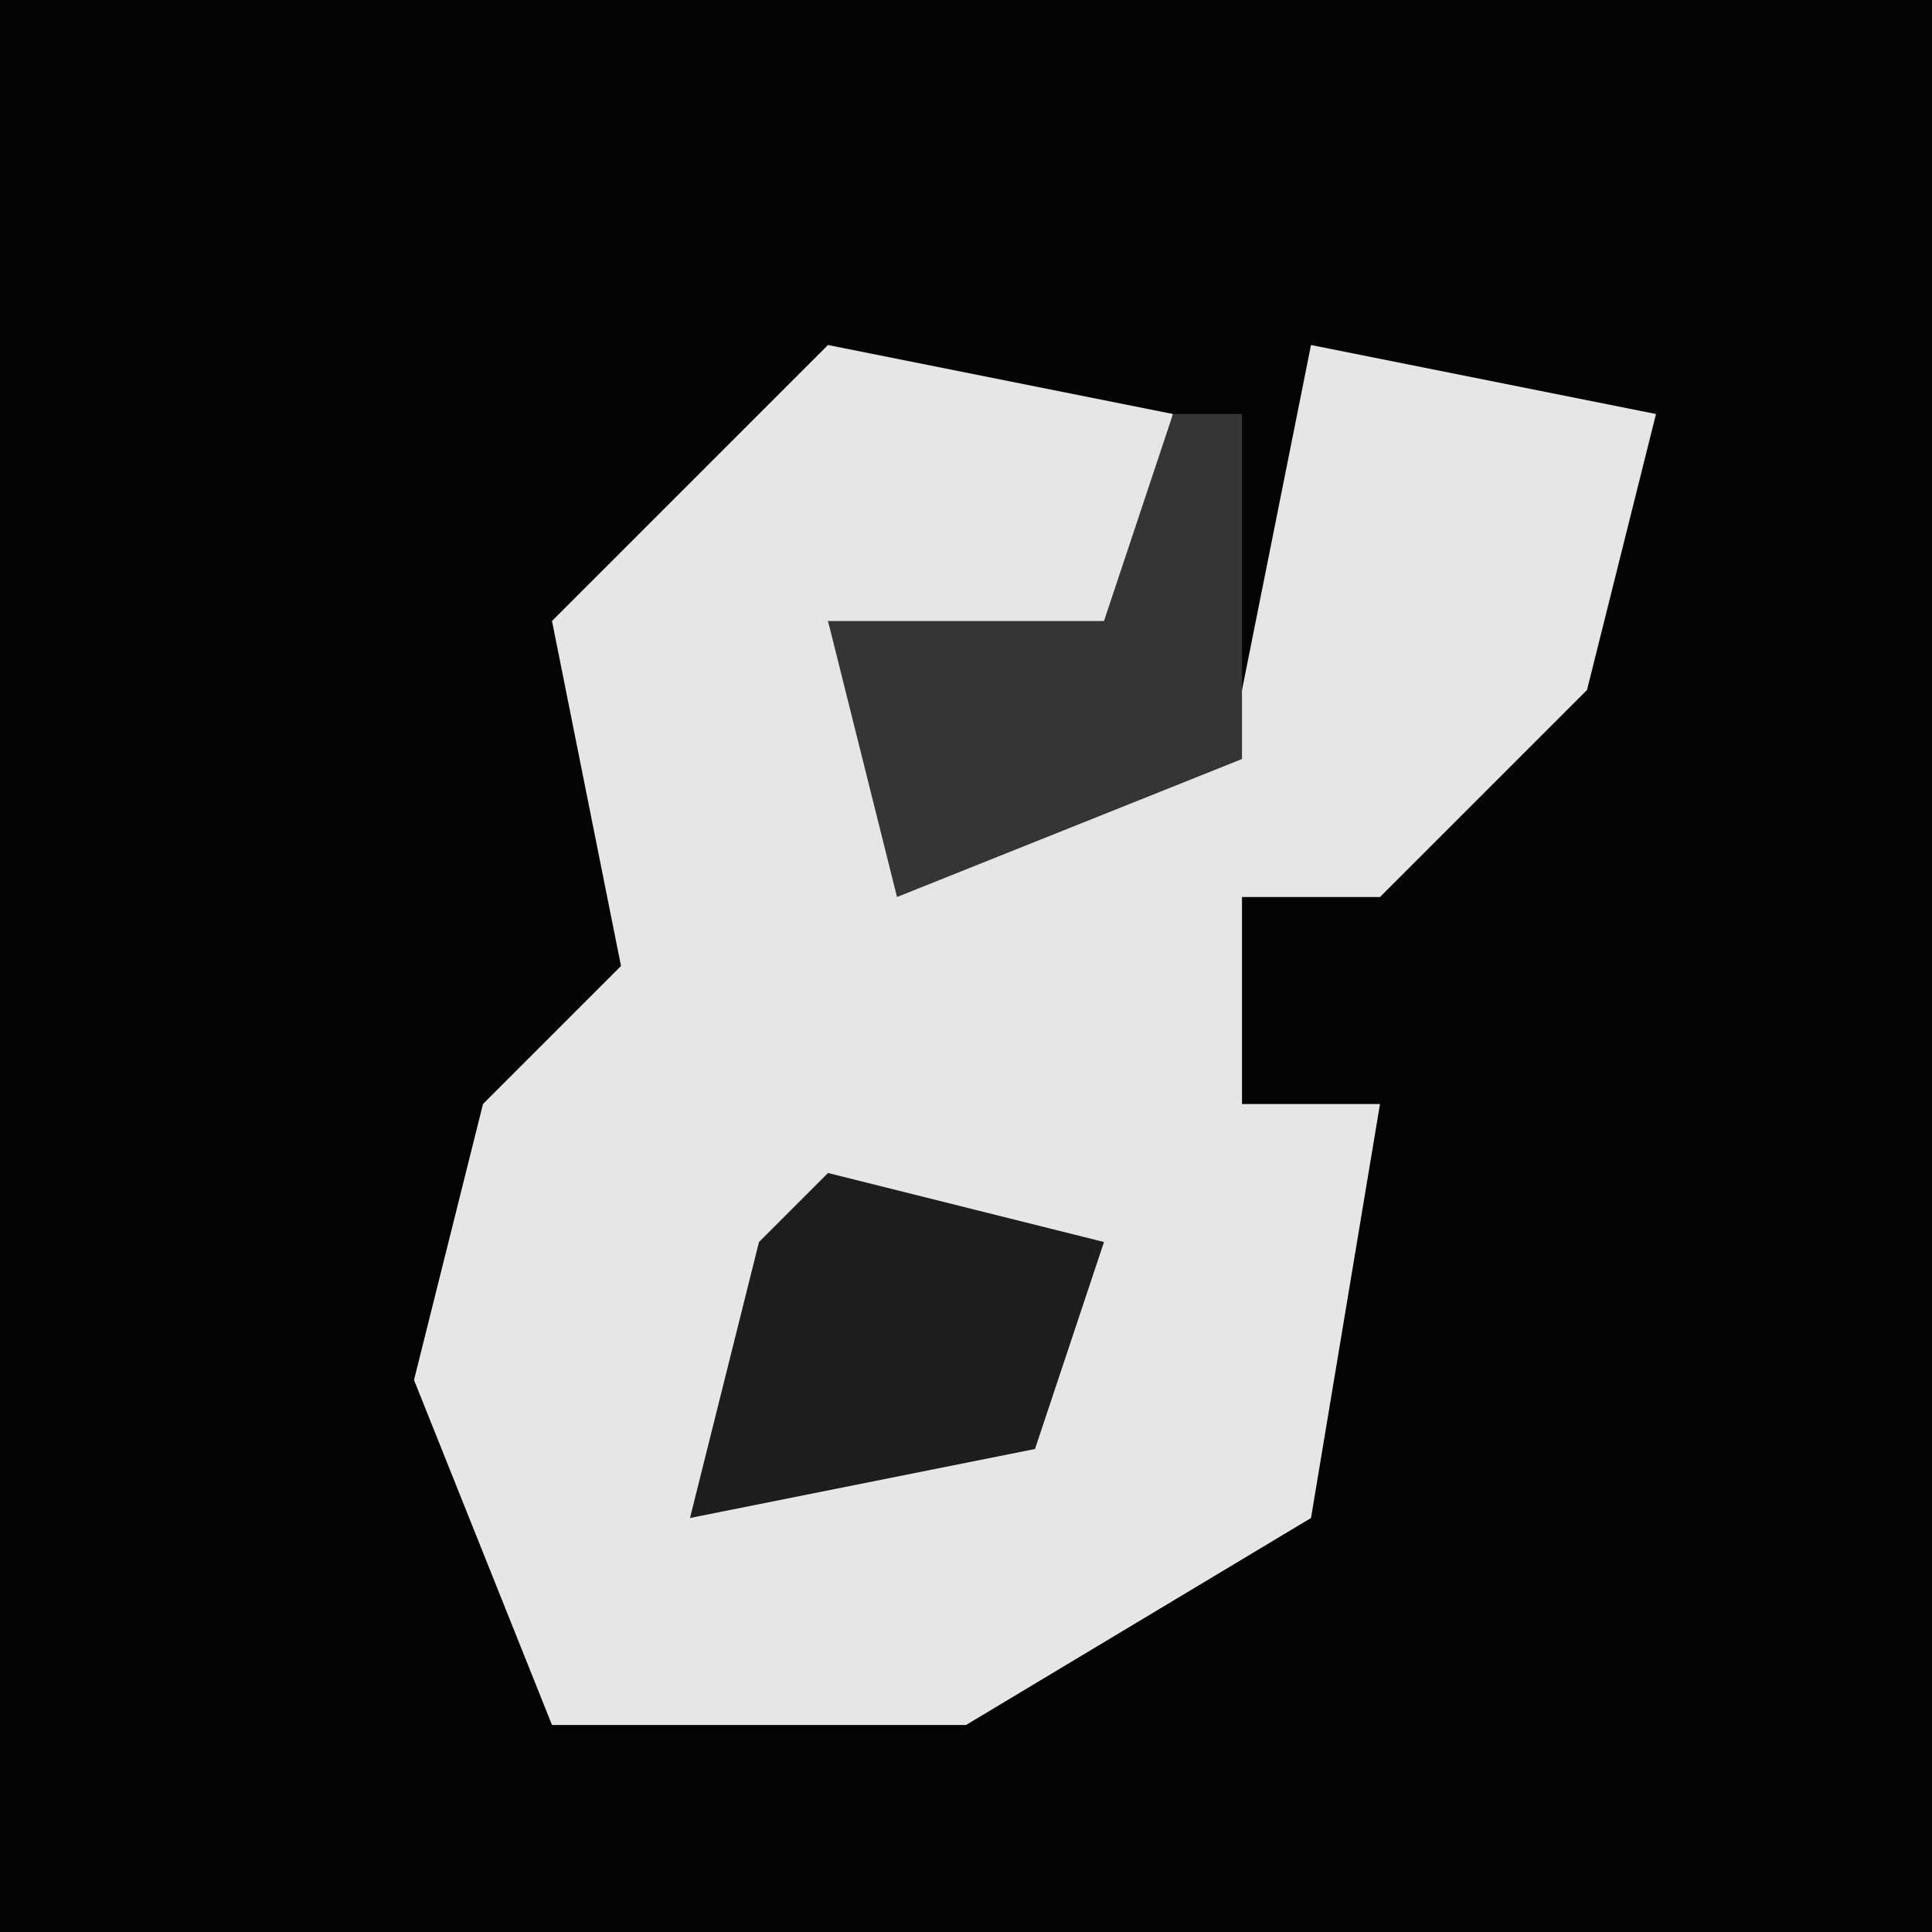 <?xml version="1.0" encoding="UTF-8"?>
<svg version="1.1" xmlns="http://www.w3.org/2000/svg" width="28" height="28">
<path d="M0,0 L28,0 L28,28 L0,28 Z " fill="#030303" transform="translate(0,0)"/>
<path d="M0,0 L5,1 L4,5 L0,4 L1,7 L6,5 L7,0 L12,1 L11,5 L8,8 L6,8 L6,11 L8,11 L7,17 L2,20 L-4,20 L-6,15 L-5,11 L-3,9 L-4,4 Z " fill="#E6E6E6" transform="translate(12,5)"/>
<path d="M0,0 L1,0 L1,5 L-4,7 L-5,3 L-1,3 Z " fill="#353535" transform="translate(17,6)"/>
<path d="M0,0 L4,1 L3,4 L-2,5 L-1,1 Z " fill="#1D1D1D" transform="translate(12,17)"/>
</svg>

